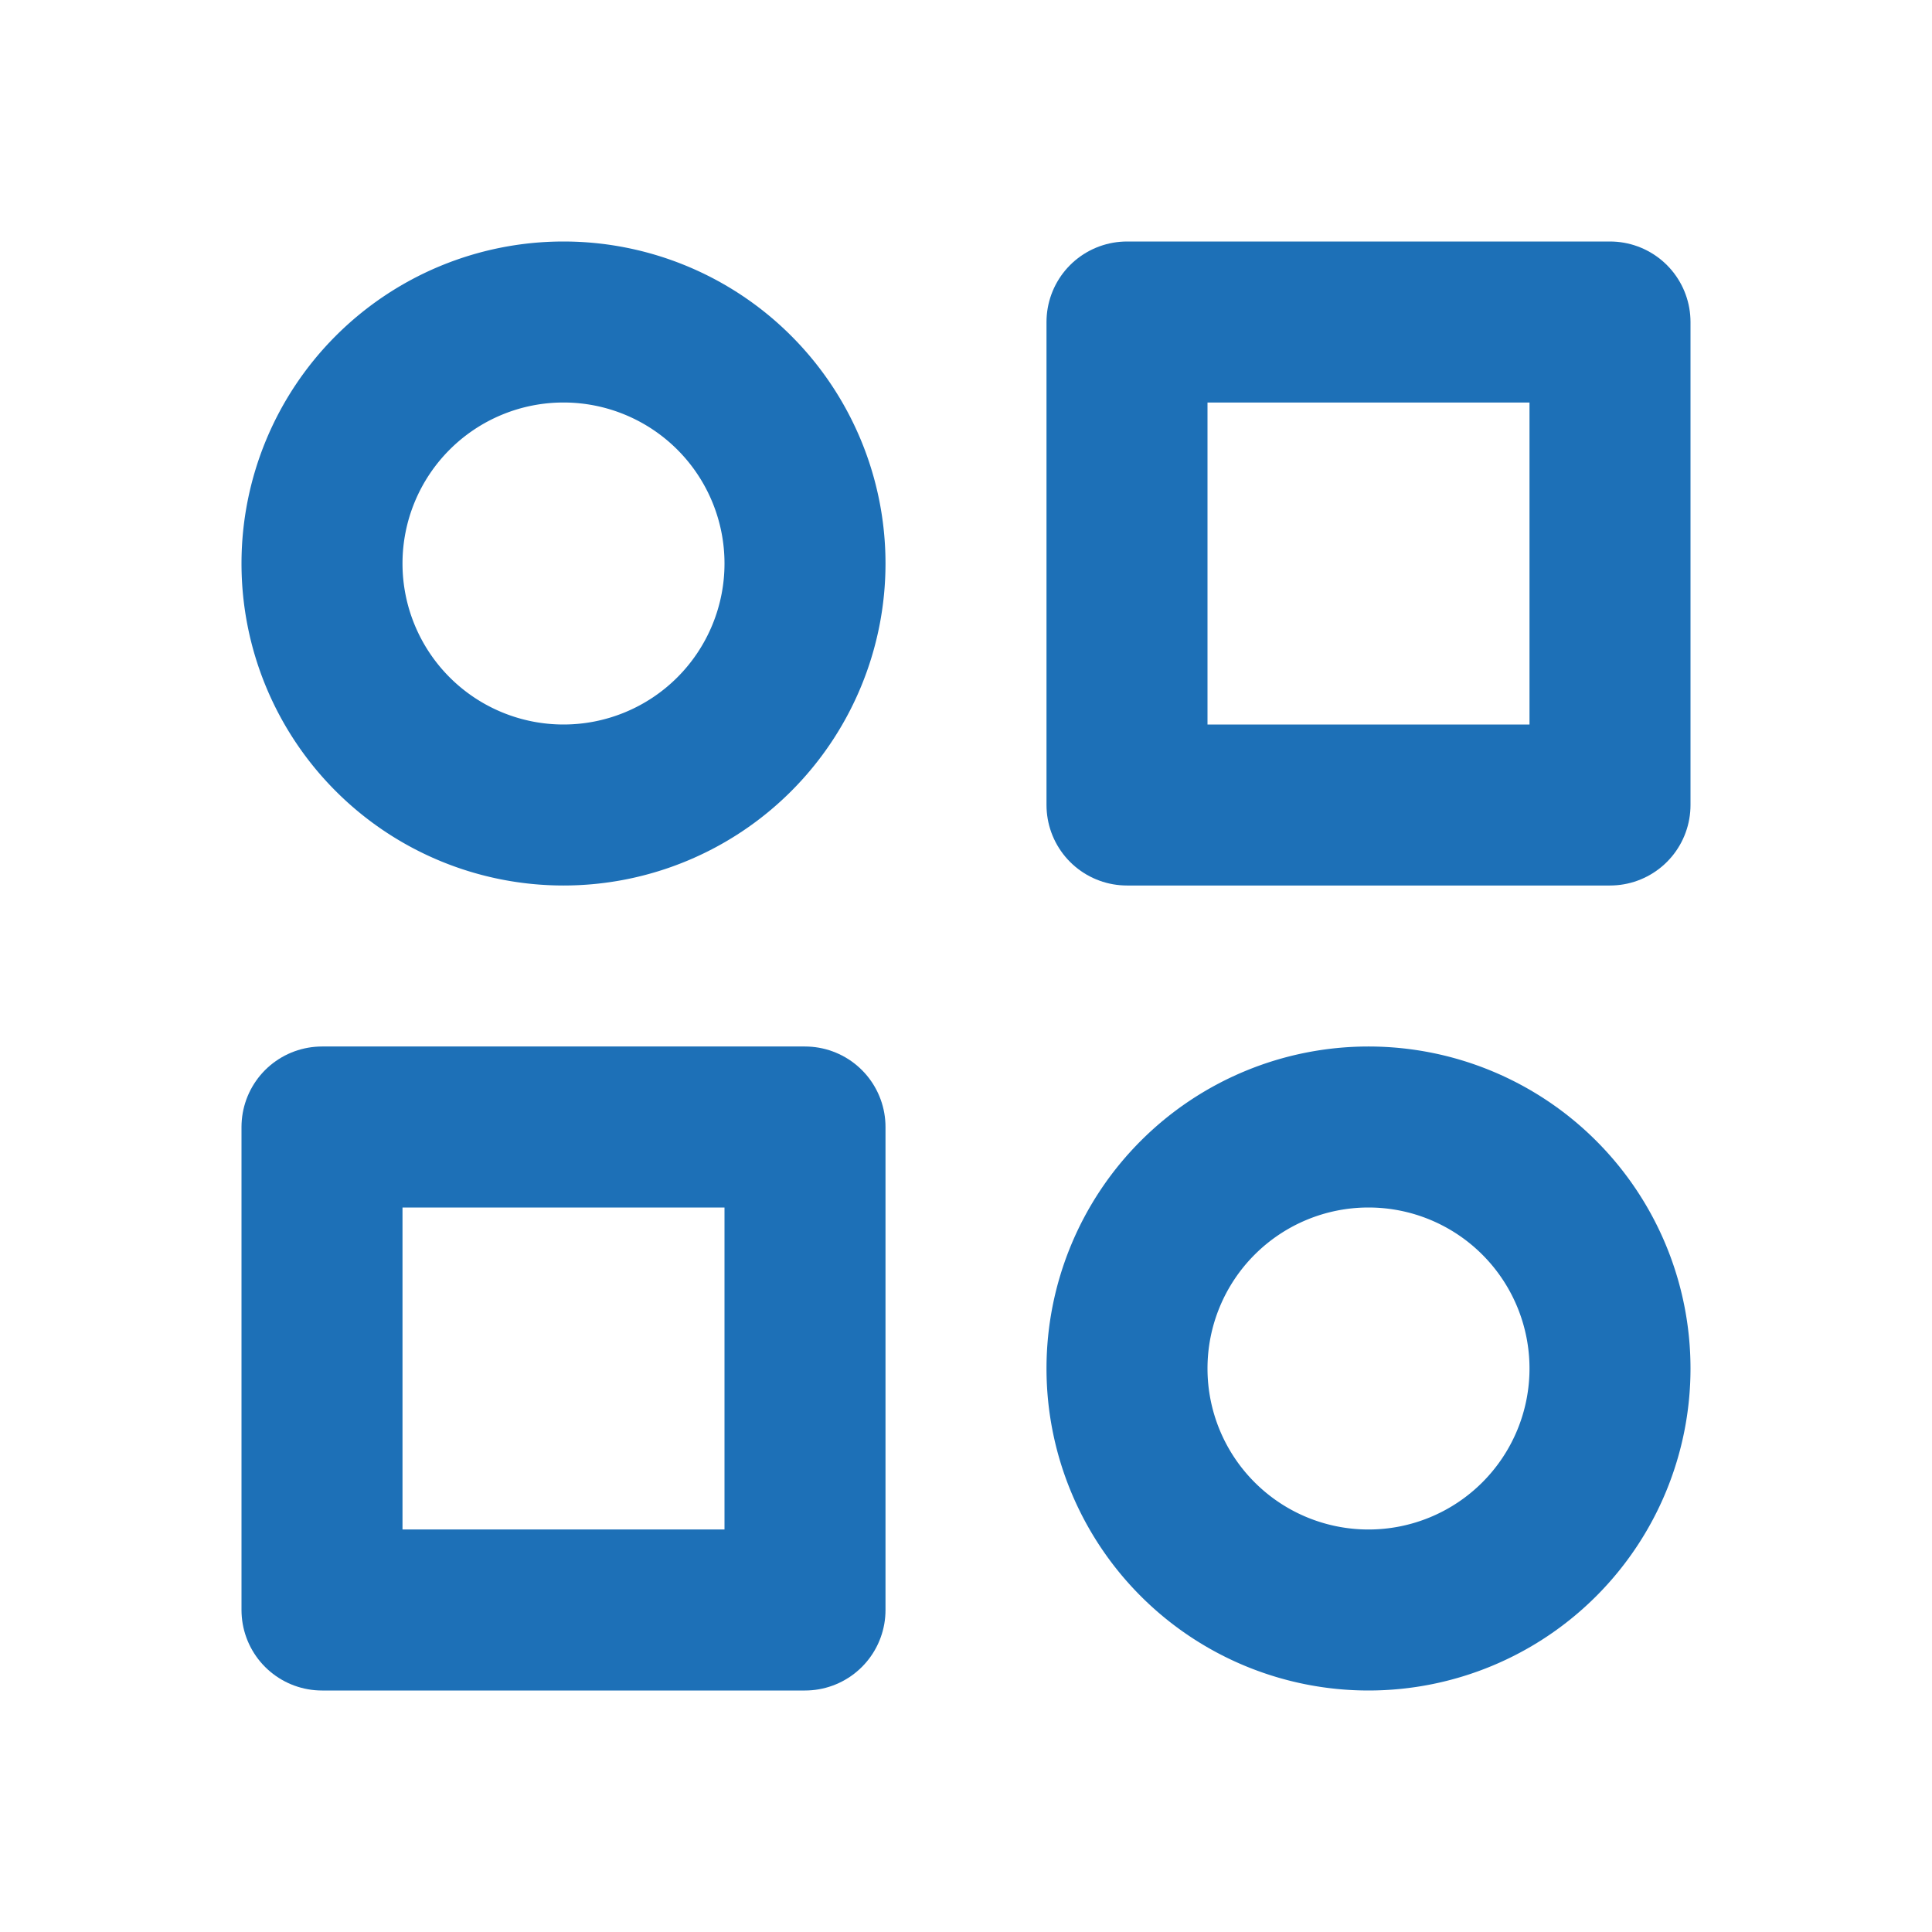 <svg  xmlns="http://www.w3.org/2000/svg"  width="24"  height="24"  viewBox="0 0 24 24"  fill="none"  stroke="#1D70B7"  stroke-width="2"  stroke-linecap="round"  stroke-linejoin="round"  class="icon icon-tabler icons-tabler-outline icon-tabler-category-2">
  <path stroke="none" d="M0 0h24v24H0z" fill="none"/>
  <path d="M14 4h6v6h-6z" />
  <path d="M4 14h6v6h-6z" />
  <path d="M17 17m-3 0a3 3 0 1 0 6 0a3 3 0 1 0 -6 0" />
  <path d="M7 7m-3 0a3 3 0 1 0 6 0a3 3 0 1 0 -6 0" />
</svg>
